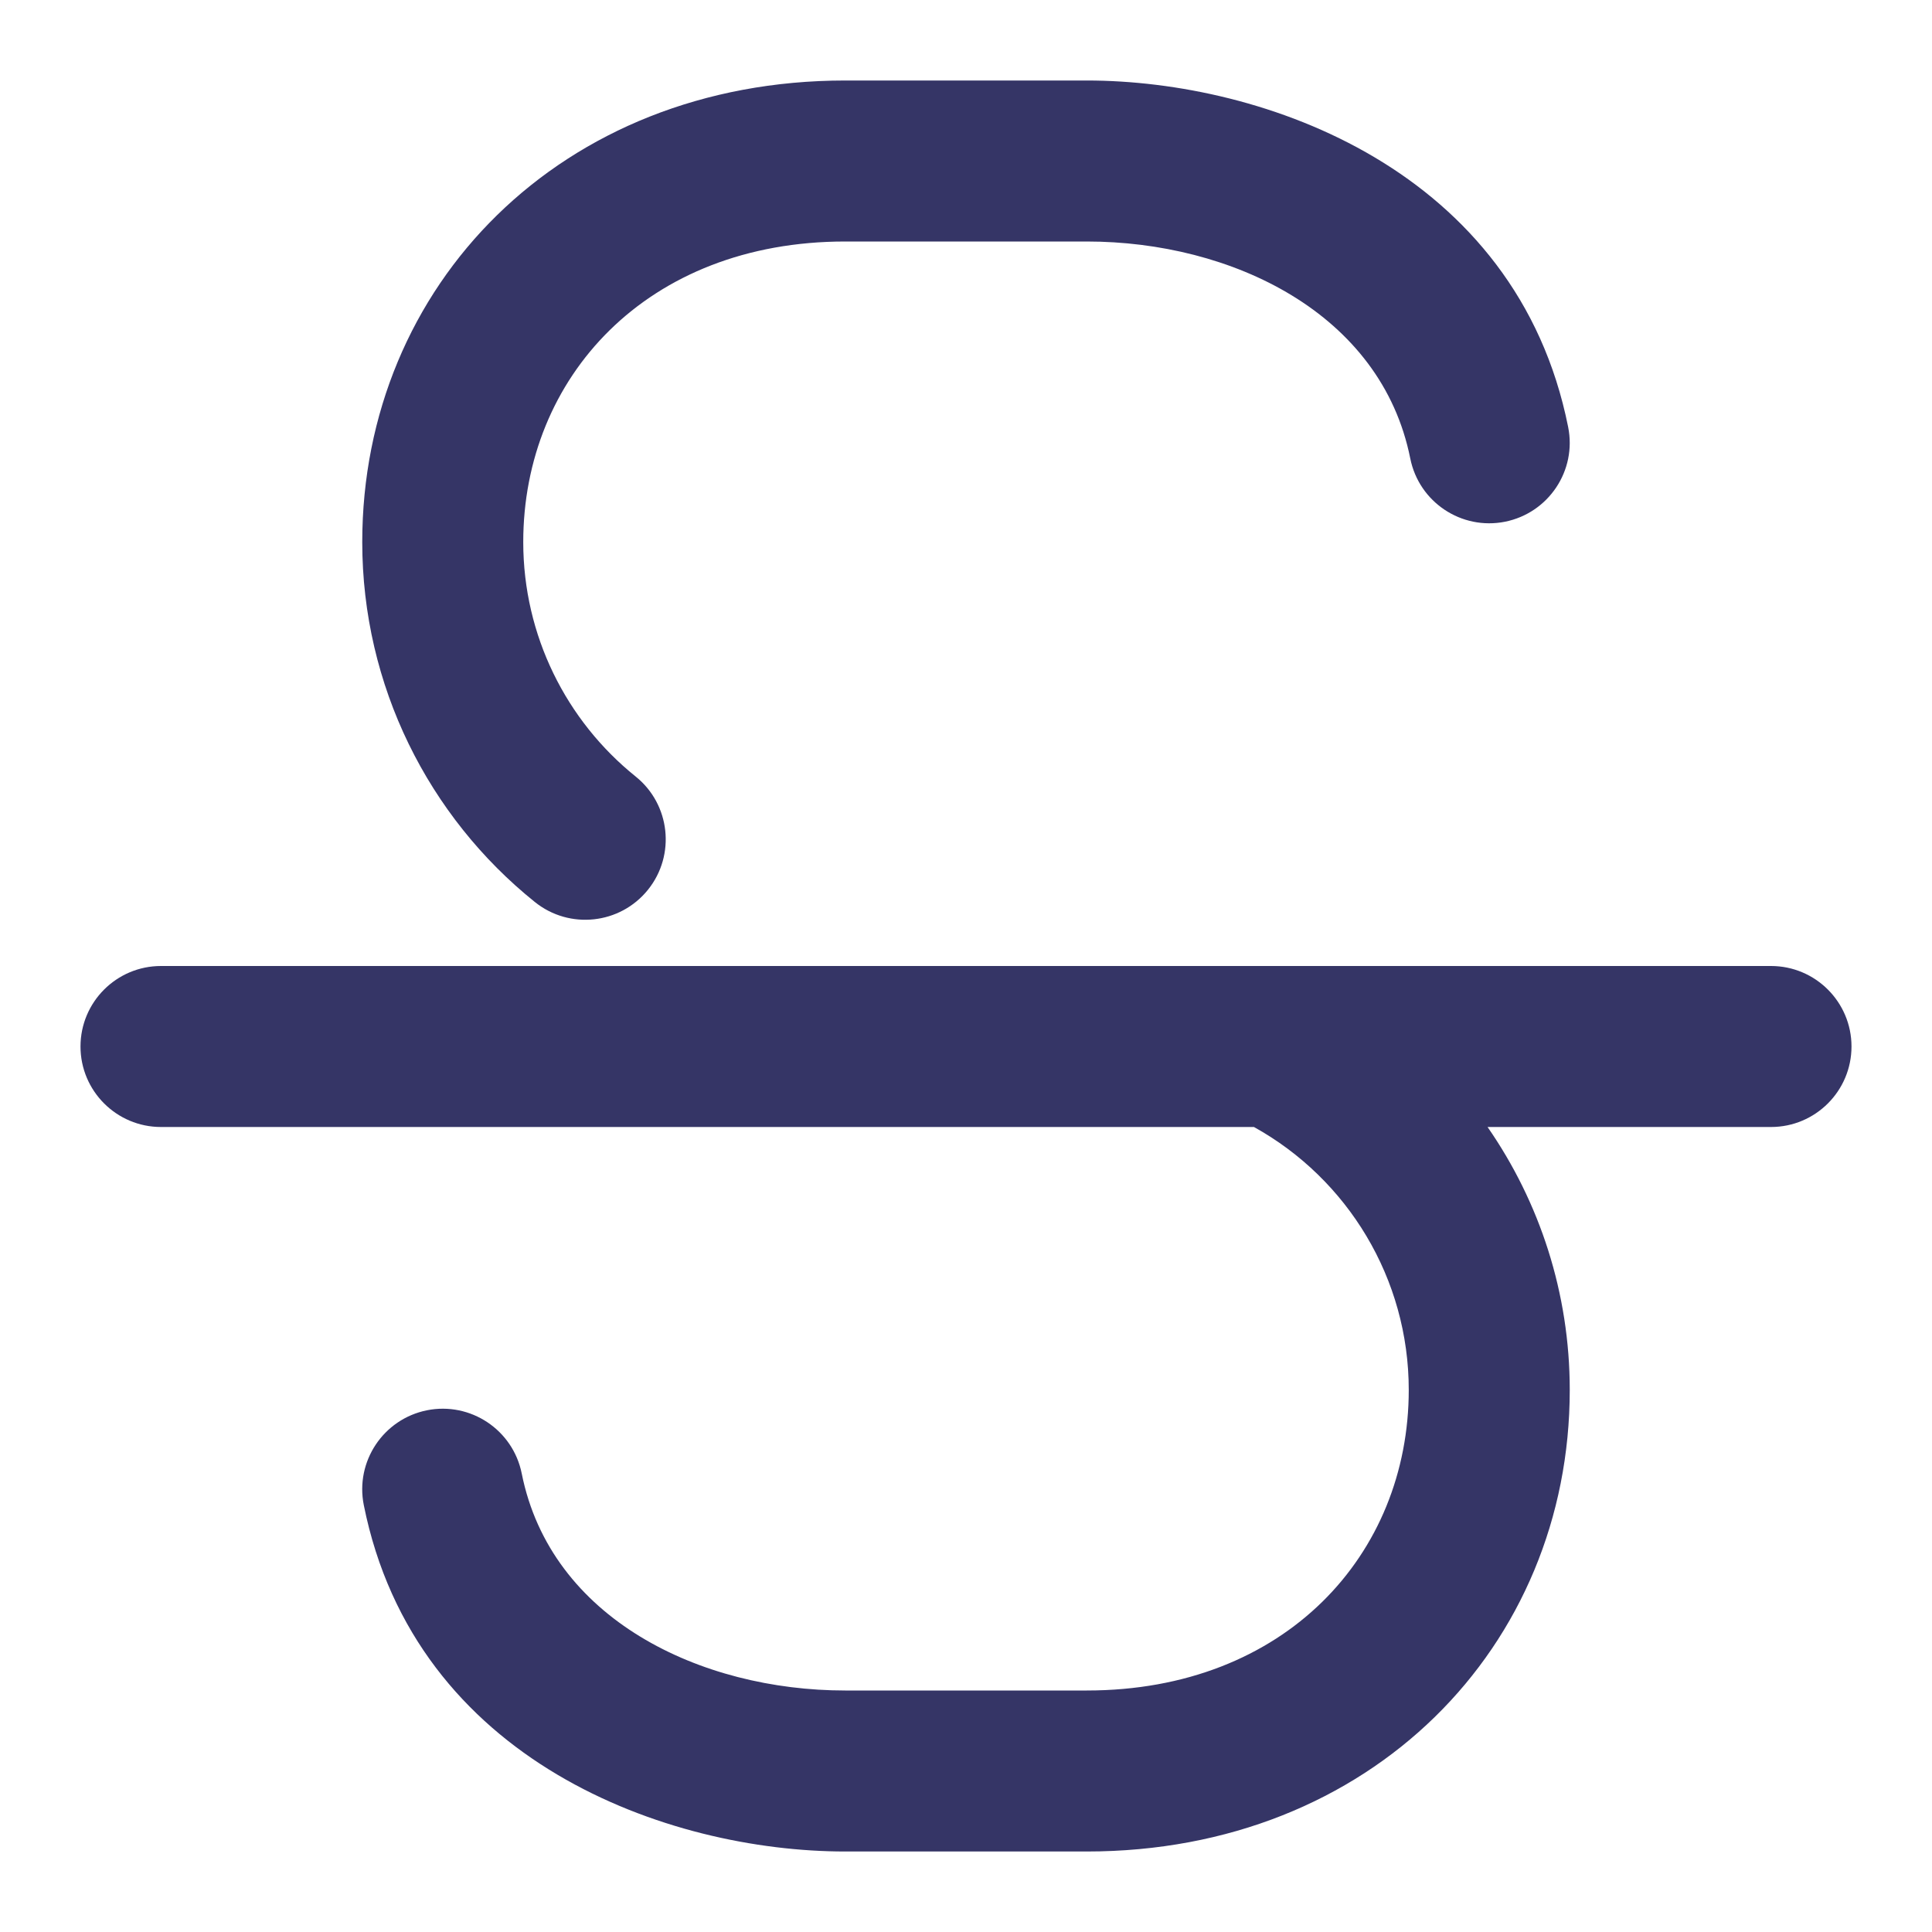 <svg width="24" height="24" viewBox="0 0 24 24" fill="none" xmlns="http://www.w3.org/2000/svg">
<path d="M10.5 1C6.968 1 4.5 3.547 4.5 6.734C4.5 8.518 5.323 10.144 6.644 11.205C7.074 11.551 7.704 11.483 8.05 11.052C8.395 10.622 8.327 9.992 7.896 9.646C7.035 8.954 6.5 7.895 6.5 6.734C6.5 4.692 8.032 3 10.5 3H13.5C15.297 3 17.158 3.888 17.519 5.696C17.628 6.238 18.154 6.589 18.696 6.481C19.238 6.372 19.589 5.845 19.48 5.304C18.842 2.112 15.703 1 13.5 1H10.5Z" fill="#353566"/>
<path d="M15.577 14H2C1.448 14 1 13.552 1 13C1 12.448 1.448 12 2 12H15.799C15.813 12 15.827 12 15.841 12H22C22.552 12 23 12.448 23 13C23 13.552 22.552 14 22 14H18.479C19.127 14.934 19.5 16.064 19.5 17.266C19.5 20.453 17.032 23 13.5 23H10.5C8.297 23 5.158 21.888 4.519 18.696C4.411 18.155 4.762 17.628 5.304 17.519C5.845 17.411 6.372 17.762 6.481 18.304C6.842 20.112 8.703 21 10.5 21H13.5C15.968 21 17.5 19.308 17.5 17.266C17.5 15.883 16.741 14.645 15.577 14Z" fill="#353566"/>
</svg>
